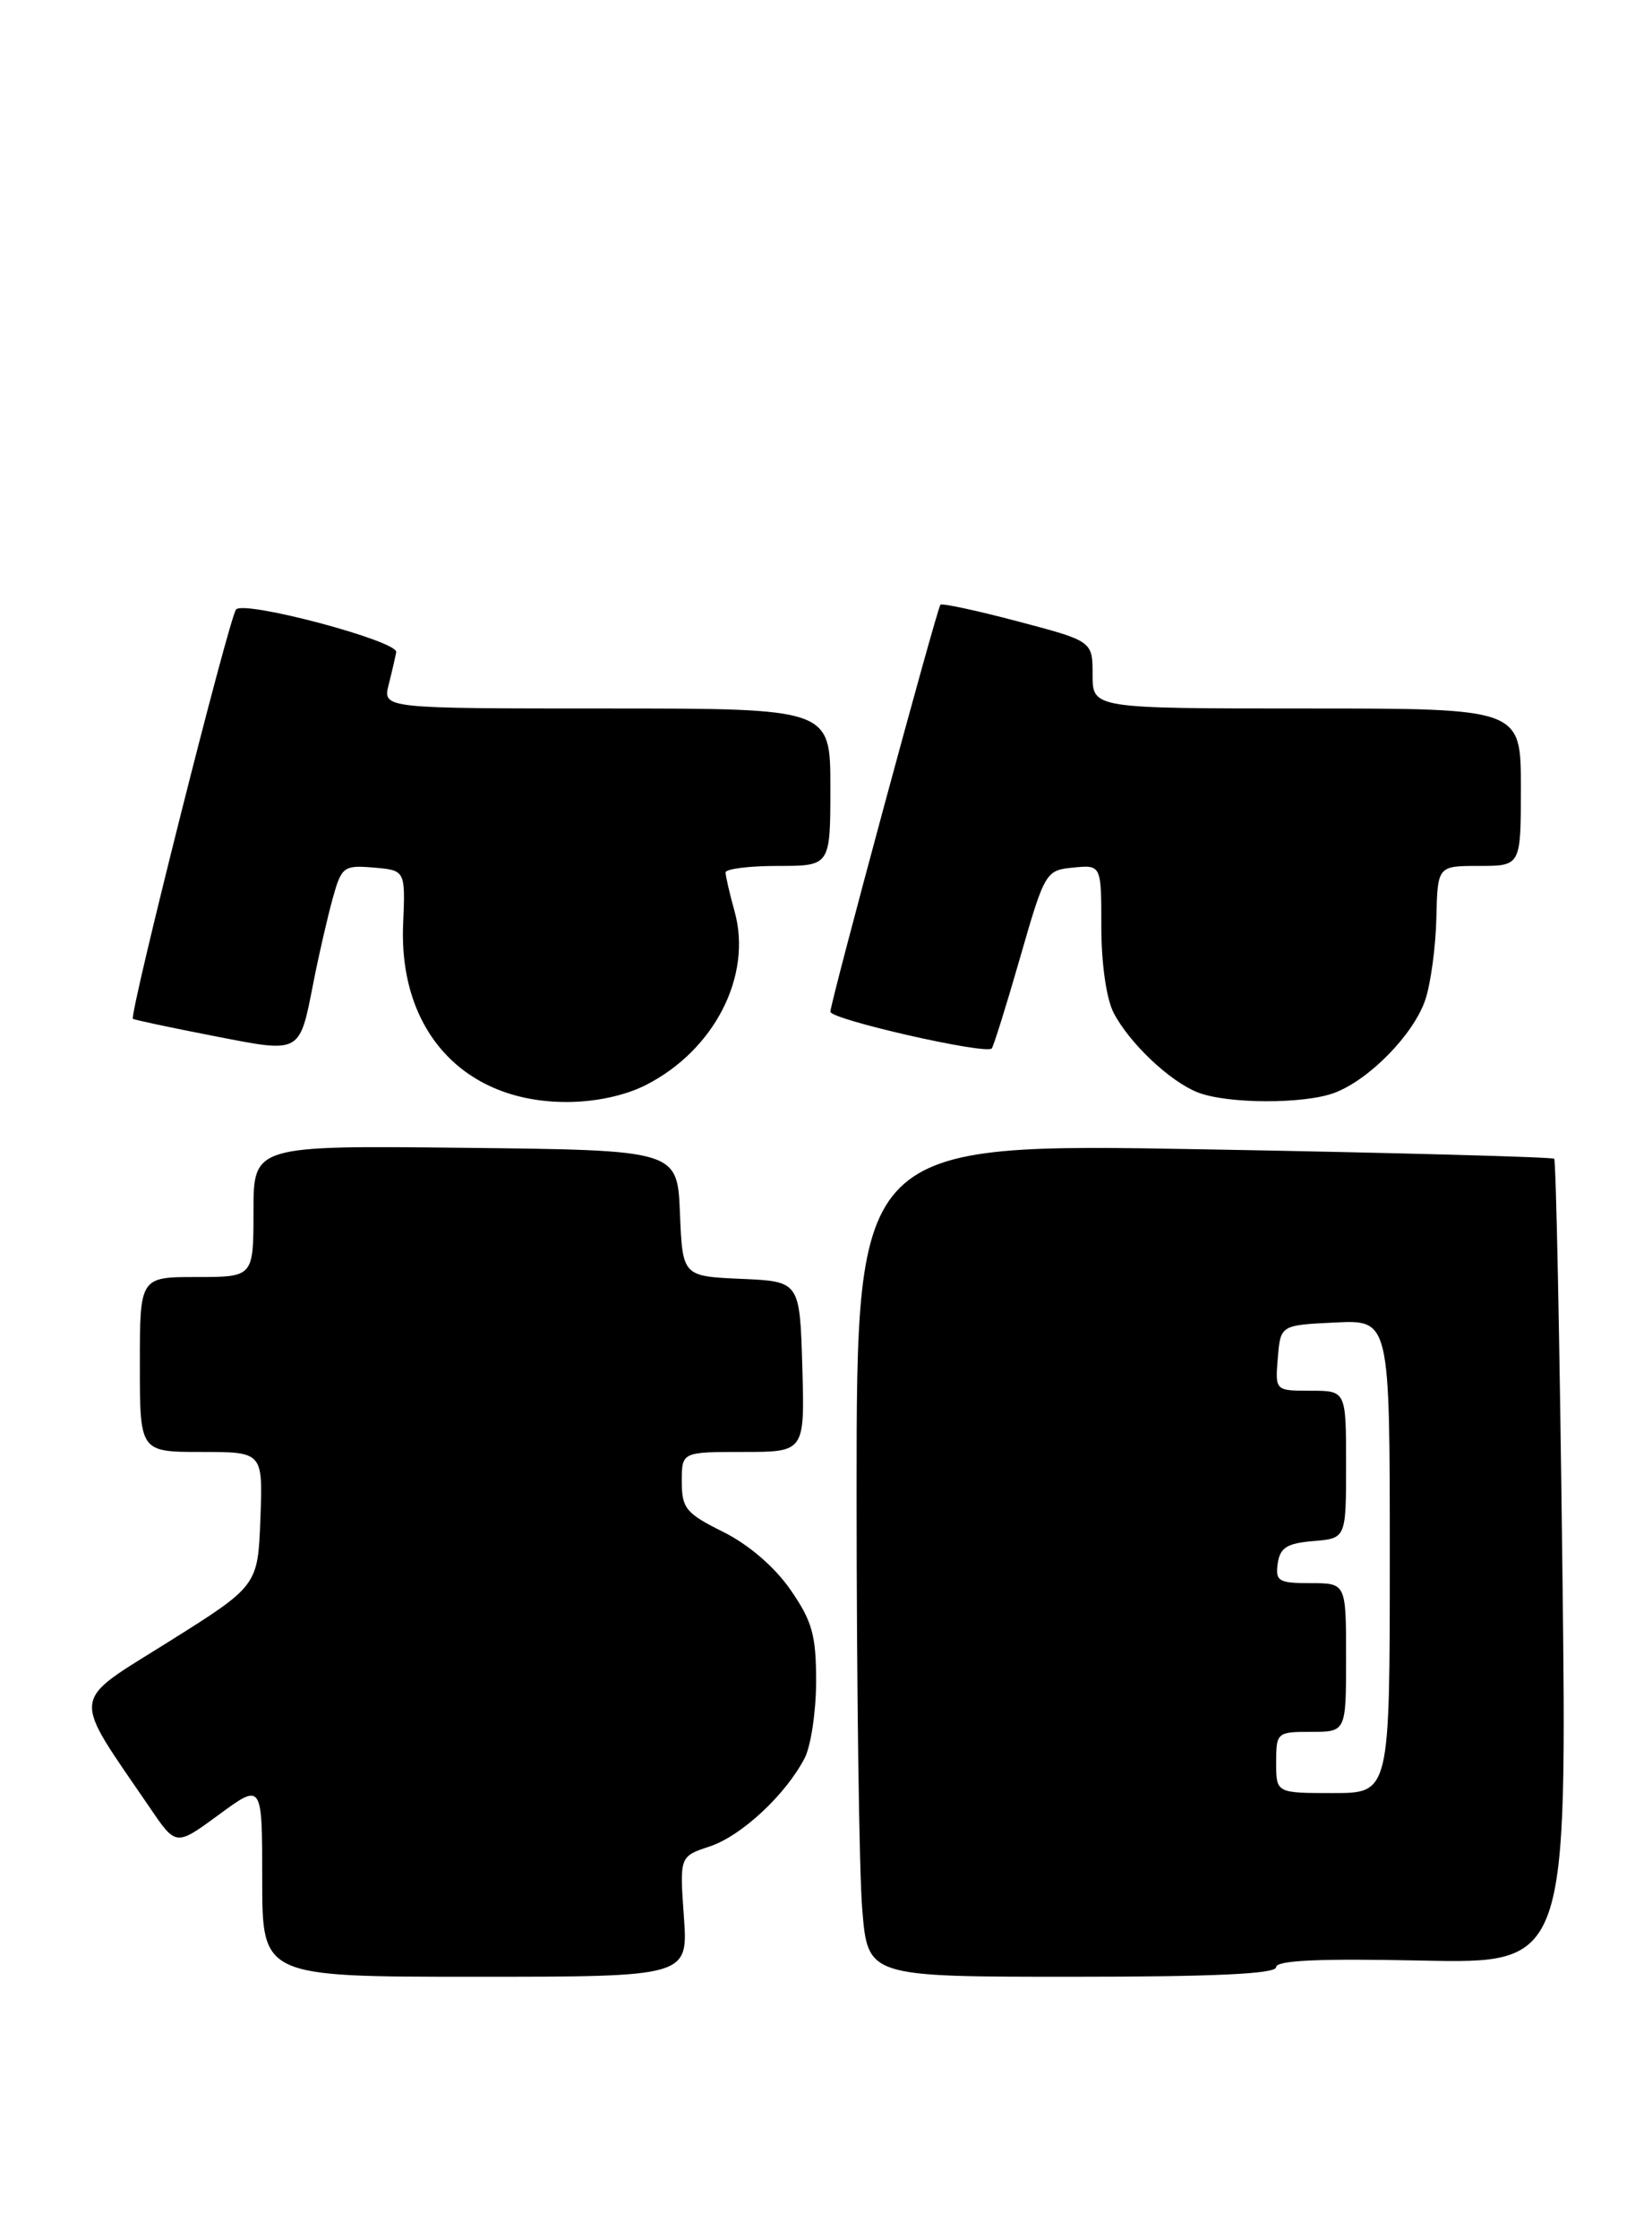 <?xml version="1.0" encoding="UTF-8" standalone="no"?>
<!DOCTYPE svg PUBLIC "-//W3C//DTD SVG 1.1//EN" "http://www.w3.org/Graphics/SVG/1.1/DTD/svg11.dtd" >
<svg xmlns="http://www.w3.org/2000/svg" xmlns:xlink="http://www.w3.org/1999/xlink" version="1.1" viewBox="0 0 189 256">
 <g >
 <path fill="currentColor"
d=" M 78.24 219.12 C 77.75 212.24 77.75 212.24 81.20 211.10 C 84.82 209.90 89.87 205.21 92.06 201.00 C 92.77 199.62 93.36 195.69 93.37 192.25 C 93.37 186.95 92.93 185.35 90.43 181.75 C 88.63 179.15 85.65 176.59 82.74 175.14 C 78.48 173.03 78.00 172.44 78.00 169.39 C 78.00 166.00 78.00 166.00 85.04 166.00 C 92.07 166.00 92.07 166.00 91.79 156.25 C 91.50 146.50 91.50 146.50 84.79 146.21 C 78.09 145.91 78.09 145.91 77.79 138.71 C 77.50 131.50 77.50 131.50 53.25 131.23 C 29.00 130.96 29.00 130.96 29.00 138.48 C 29.00 146.00 29.00 146.00 22.50 146.00 C 16.00 146.00 16.00 146.00 16.00 156.00 C 16.00 166.00 16.00 166.00 23.04 166.00 C 30.08 166.00 30.08 166.00 29.79 173.65 C 29.50 181.30 29.50 181.30 19.28 187.71 C 7.89 194.86 8.06 193.36 17.22 206.78 C 20.14 211.07 20.14 211.07 25.07 207.45 C 30.00 203.83 30.00 203.83 30.00 214.91 C 30.00 226.00 30.00 226.00 54.37 226.00 C 78.73 226.00 78.73 226.00 78.24 219.12 Z  M 146.00 224.90 C 146.00 224.12 150.97 223.90 162.65 224.15 C 179.30 224.50 179.30 224.50 178.74 178.68 C 178.44 153.47 178.02 132.69 177.81 132.48 C 177.61 132.28 159.57 131.79 137.72 131.40 C 98.00 130.69 98.00 130.69 98.00 170.69 C 98.00 192.70 98.29 214.14 98.65 218.35 C 99.29 226.00 99.29 226.00 122.65 226.00 C 139.00 226.00 146.00 225.67 146.00 224.90 Z  M 73.91 124.04 C 81.74 120.05 86.08 111.56 84.05 104.23 C 83.48 102.18 83.01 100.16 83.01 99.75 C 83.00 99.34 85.70 99.00 89.00 99.00 C 95.00 99.00 95.00 99.00 95.00 90.00 C 95.00 81.00 95.00 81.00 69.39 81.00 C 43.78 81.00 43.78 81.00 44.47 78.27 C 44.85 76.77 45.23 75.10 45.33 74.56 C 45.55 73.29 27.97 68.61 27.01 69.68 C 26.22 70.57 14.74 116.12 15.21 116.48 C 15.37 116.60 19.50 117.48 24.39 118.43 C 34.57 120.41 34.23 120.60 35.90 112.11 C 36.51 109.02 37.49 104.79 38.07 102.69 C 39.07 99.09 39.32 98.90 42.75 99.19 C 46.38 99.50 46.38 99.50 46.12 105.66 C 45.61 117.87 53.06 125.98 64.79 125.99 C 68.08 126.00 71.53 125.26 73.91 124.04 Z  M 152.68 124.94 C 156.70 123.42 161.77 118.21 163.08 114.26 C 163.69 112.40 164.26 108.21 164.33 104.94 C 164.47 99.00 164.47 99.00 169.23 99.00 C 174.00 99.00 174.00 99.00 174.00 90.00 C 174.00 81.00 174.00 81.00 149.50 81.00 C 125.00 81.00 125.00 81.00 125.00 77.15 C 125.00 73.30 125.00 73.30 116.44 71.04 C 111.74 69.80 107.75 68.94 107.59 69.14 C 107.16 69.67 95.00 114.61 95.00 115.67 C 95.00 116.55 112.75 120.59 113.46 119.87 C 113.66 119.66 115.12 115.00 116.70 109.50 C 119.53 99.67 119.64 99.49 122.79 99.19 C 126.00 98.87 126.00 98.87 126.00 105.99 C 126.00 110.17 126.58 114.21 127.41 115.80 C 129.22 119.27 133.81 123.61 137.00 124.88 C 140.36 126.22 149.21 126.25 152.68 124.94 Z  M 146.00 201.50 C 146.00 198.08 146.10 198.00 150.00 198.00 C 154.00 198.00 154.00 198.00 154.00 189.50 C 154.00 181.00 154.00 181.00 149.93 181.00 C 146.28 181.00 145.89 180.77 146.18 178.75 C 146.44 176.94 147.24 176.44 150.25 176.19 C 154.00 175.88 154.00 175.88 154.00 167.44 C 154.00 159.00 154.00 159.00 149.94 159.00 C 145.88 159.00 145.88 159.00 146.19 155.25 C 146.50 151.50 146.50 151.50 152.75 151.20 C 159.00 150.90 159.00 150.90 159.00 177.95 C 159.00 205.00 159.00 205.00 152.50 205.00 C 146.00 205.00 146.00 205.00 146.00 201.50 Z "/>
</g>
</svg>